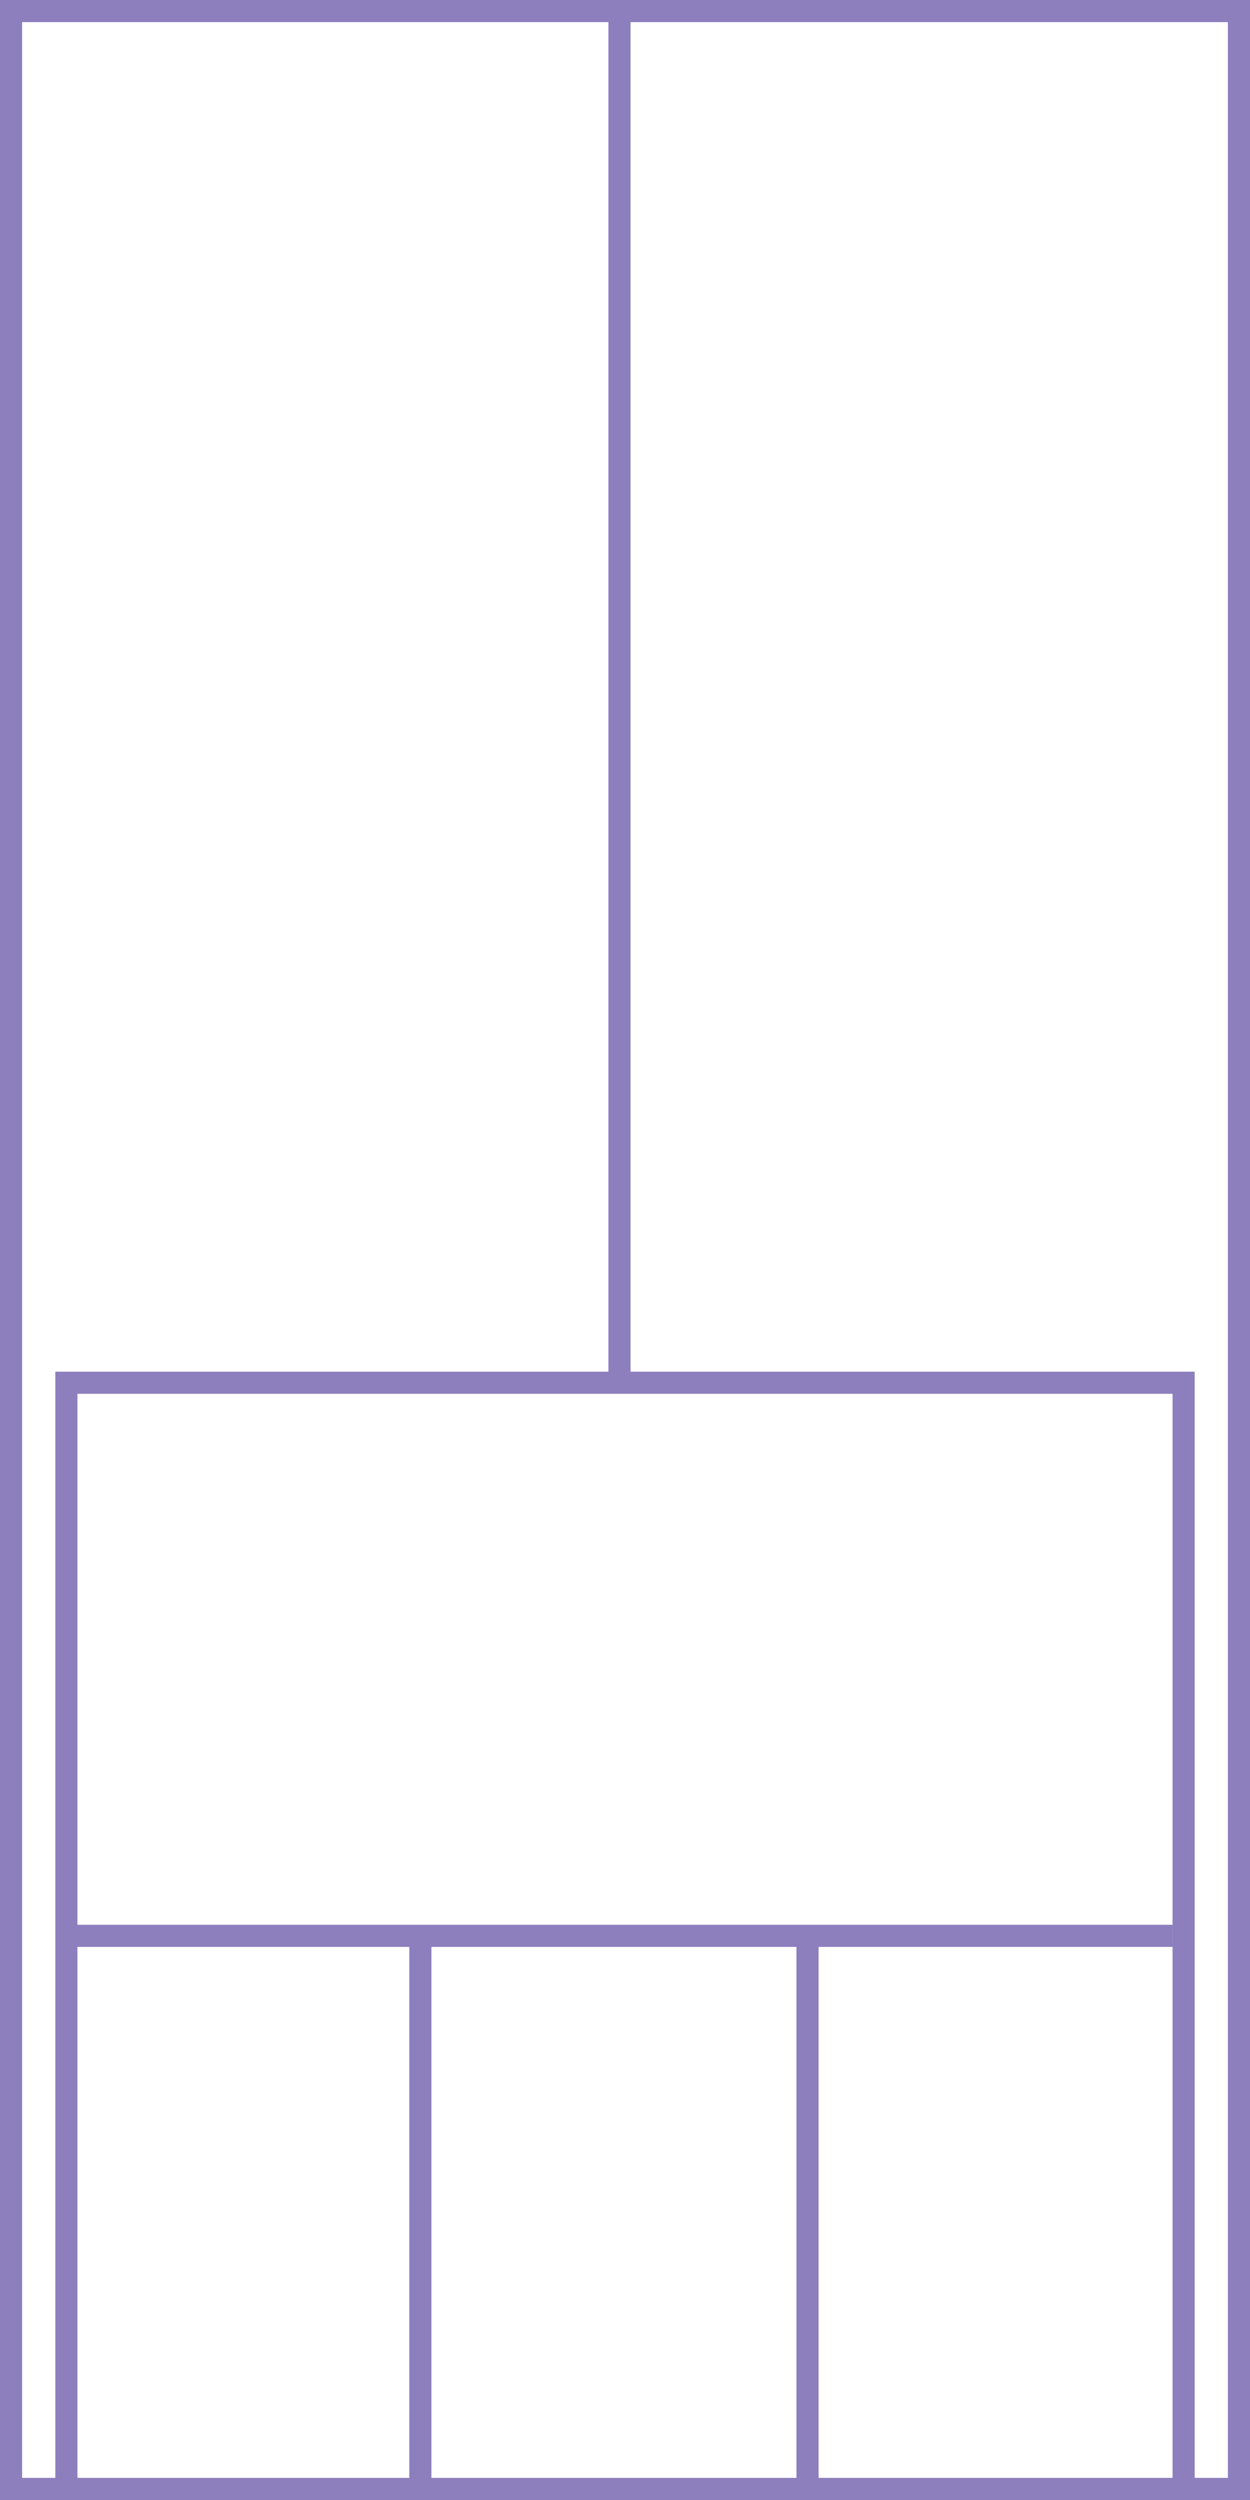 <svg xmlns="http://www.w3.org/2000/svg" height="226" width="113">
  <g>
    <title>background</title>
    <rect fill="#fff" height="226" id="canvas_background" width="113" x="0" y="0"></rect>
  </g>
  <g>
    <title>Rahmen</title>
    <rect fill="#fff" height="224" id="r1" stroke="#8D7EBD" stroke-width="2" width="111" x="1" y="1"></rect>
  </g>
  <g>
    <title>Zaehler</title>
    <line fill="none" id="z4" stroke="#8D7EBD" stroke-width="2" x1="56" x2="56" y1="1" y2="151"></line>
  </g>
  <g>
    <title>Verteiler</title>
    <rect fill="#fff" height="100" id="v1" stroke="#8D7EBD" stroke-width="2" width="101" x="6" y="125"></rect>
    <line fill="none" id="v2" stroke="#8D7EBD" stroke-width="2" x1="6" x2="106" y1="175" y2="175"></line>
    <line fill="none" id="v3" stroke="#8D7EBD" stroke-width="2" x1="38" x2="38" y1="175" y2="226"></line>
    <line fill="none" id="v4" stroke="#8D7EBD" stroke-width="2" x1="73" x2="73" y1="175" y2="226"></line>
  </g>
</svg>